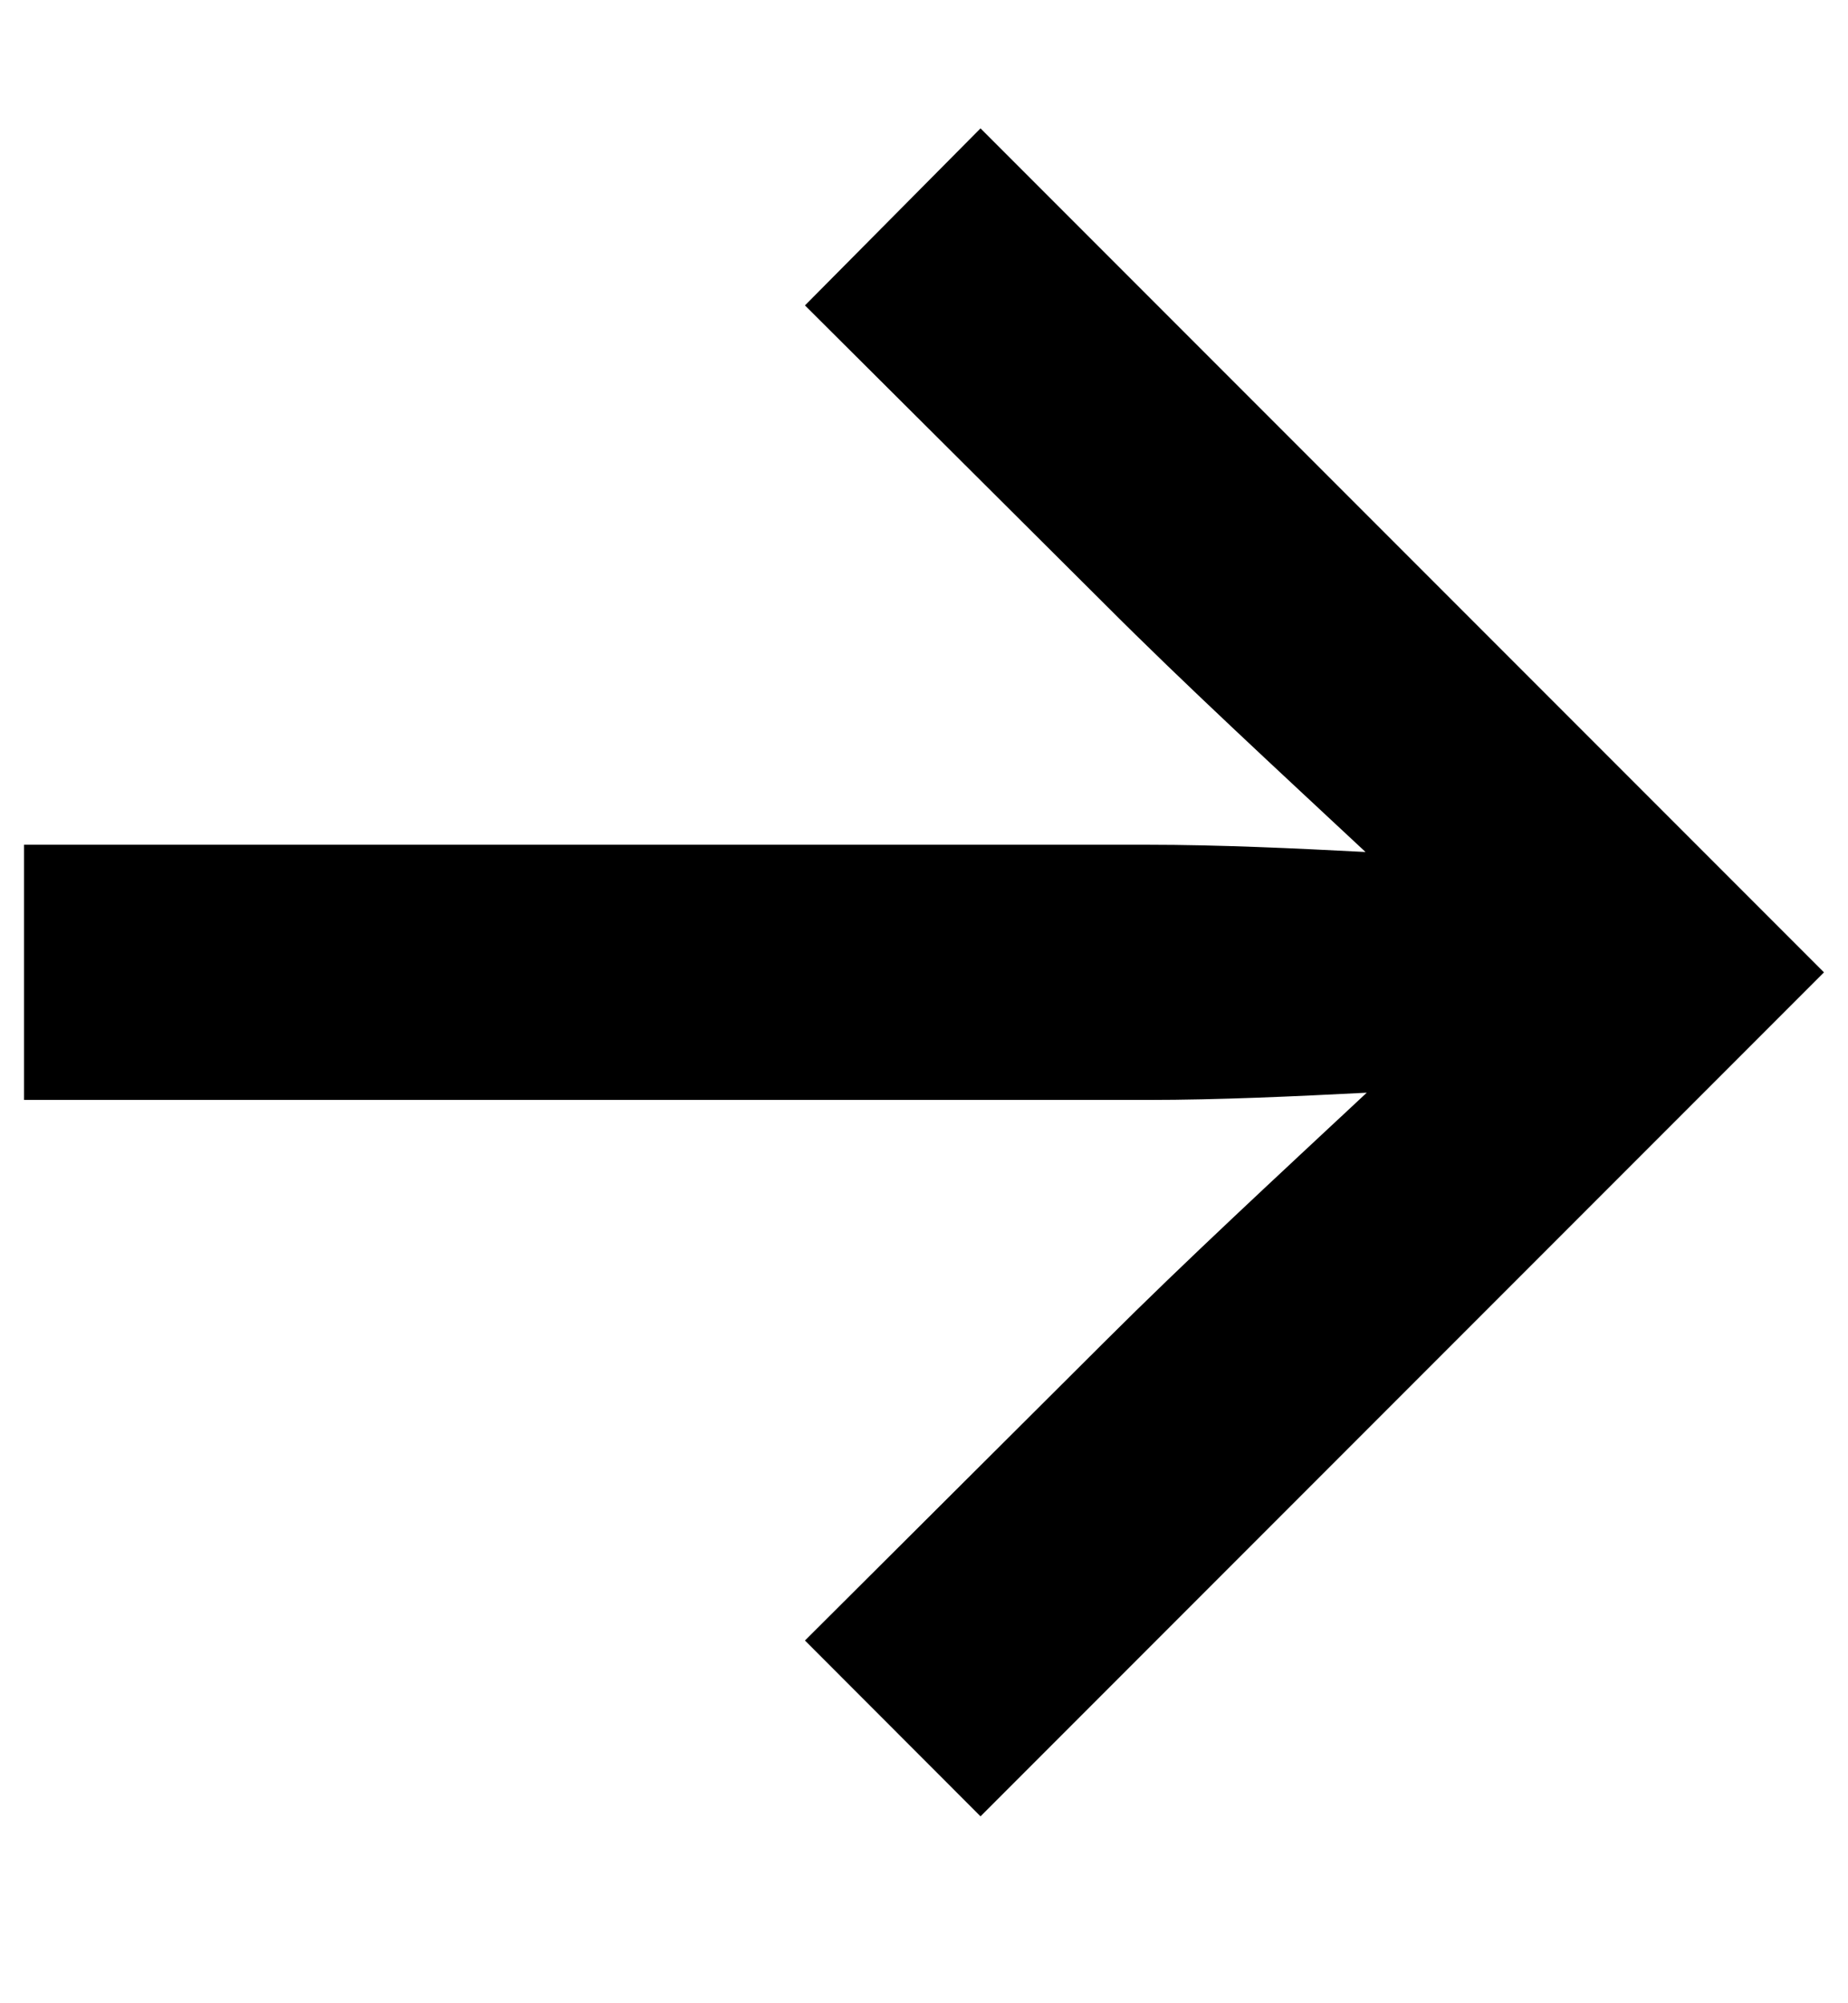 <svg width="12" height="13" viewBox="0 0 12 13" fill="none" xmlns="http://www.w3.org/2000/svg">
<g clip-path="url(#clip0_131_47)">
<path d="M6.367 11.787L5.227 10.646L7.172 8.708C7.703 8.178 8.305 7.623 8.875 7.091C8.406 7.115 7.915 7.138 7.453 7.138H0.156V5.482H7.453C7.914 5.482 8.406 5.505 8.867 5.529C8.297 4.997 7.703 4.451 7.172 3.919L5.227 1.982L6.367 0.833L11.844 6.31L6.367 11.787Z" fill="black"/>
</g>
<defs>
<clipPath id="clip0_131_47">
<rect width="12" height="12" fill="white" transform="translate(0 0.31)"/>
</clipPath>
</defs>
</svg>

